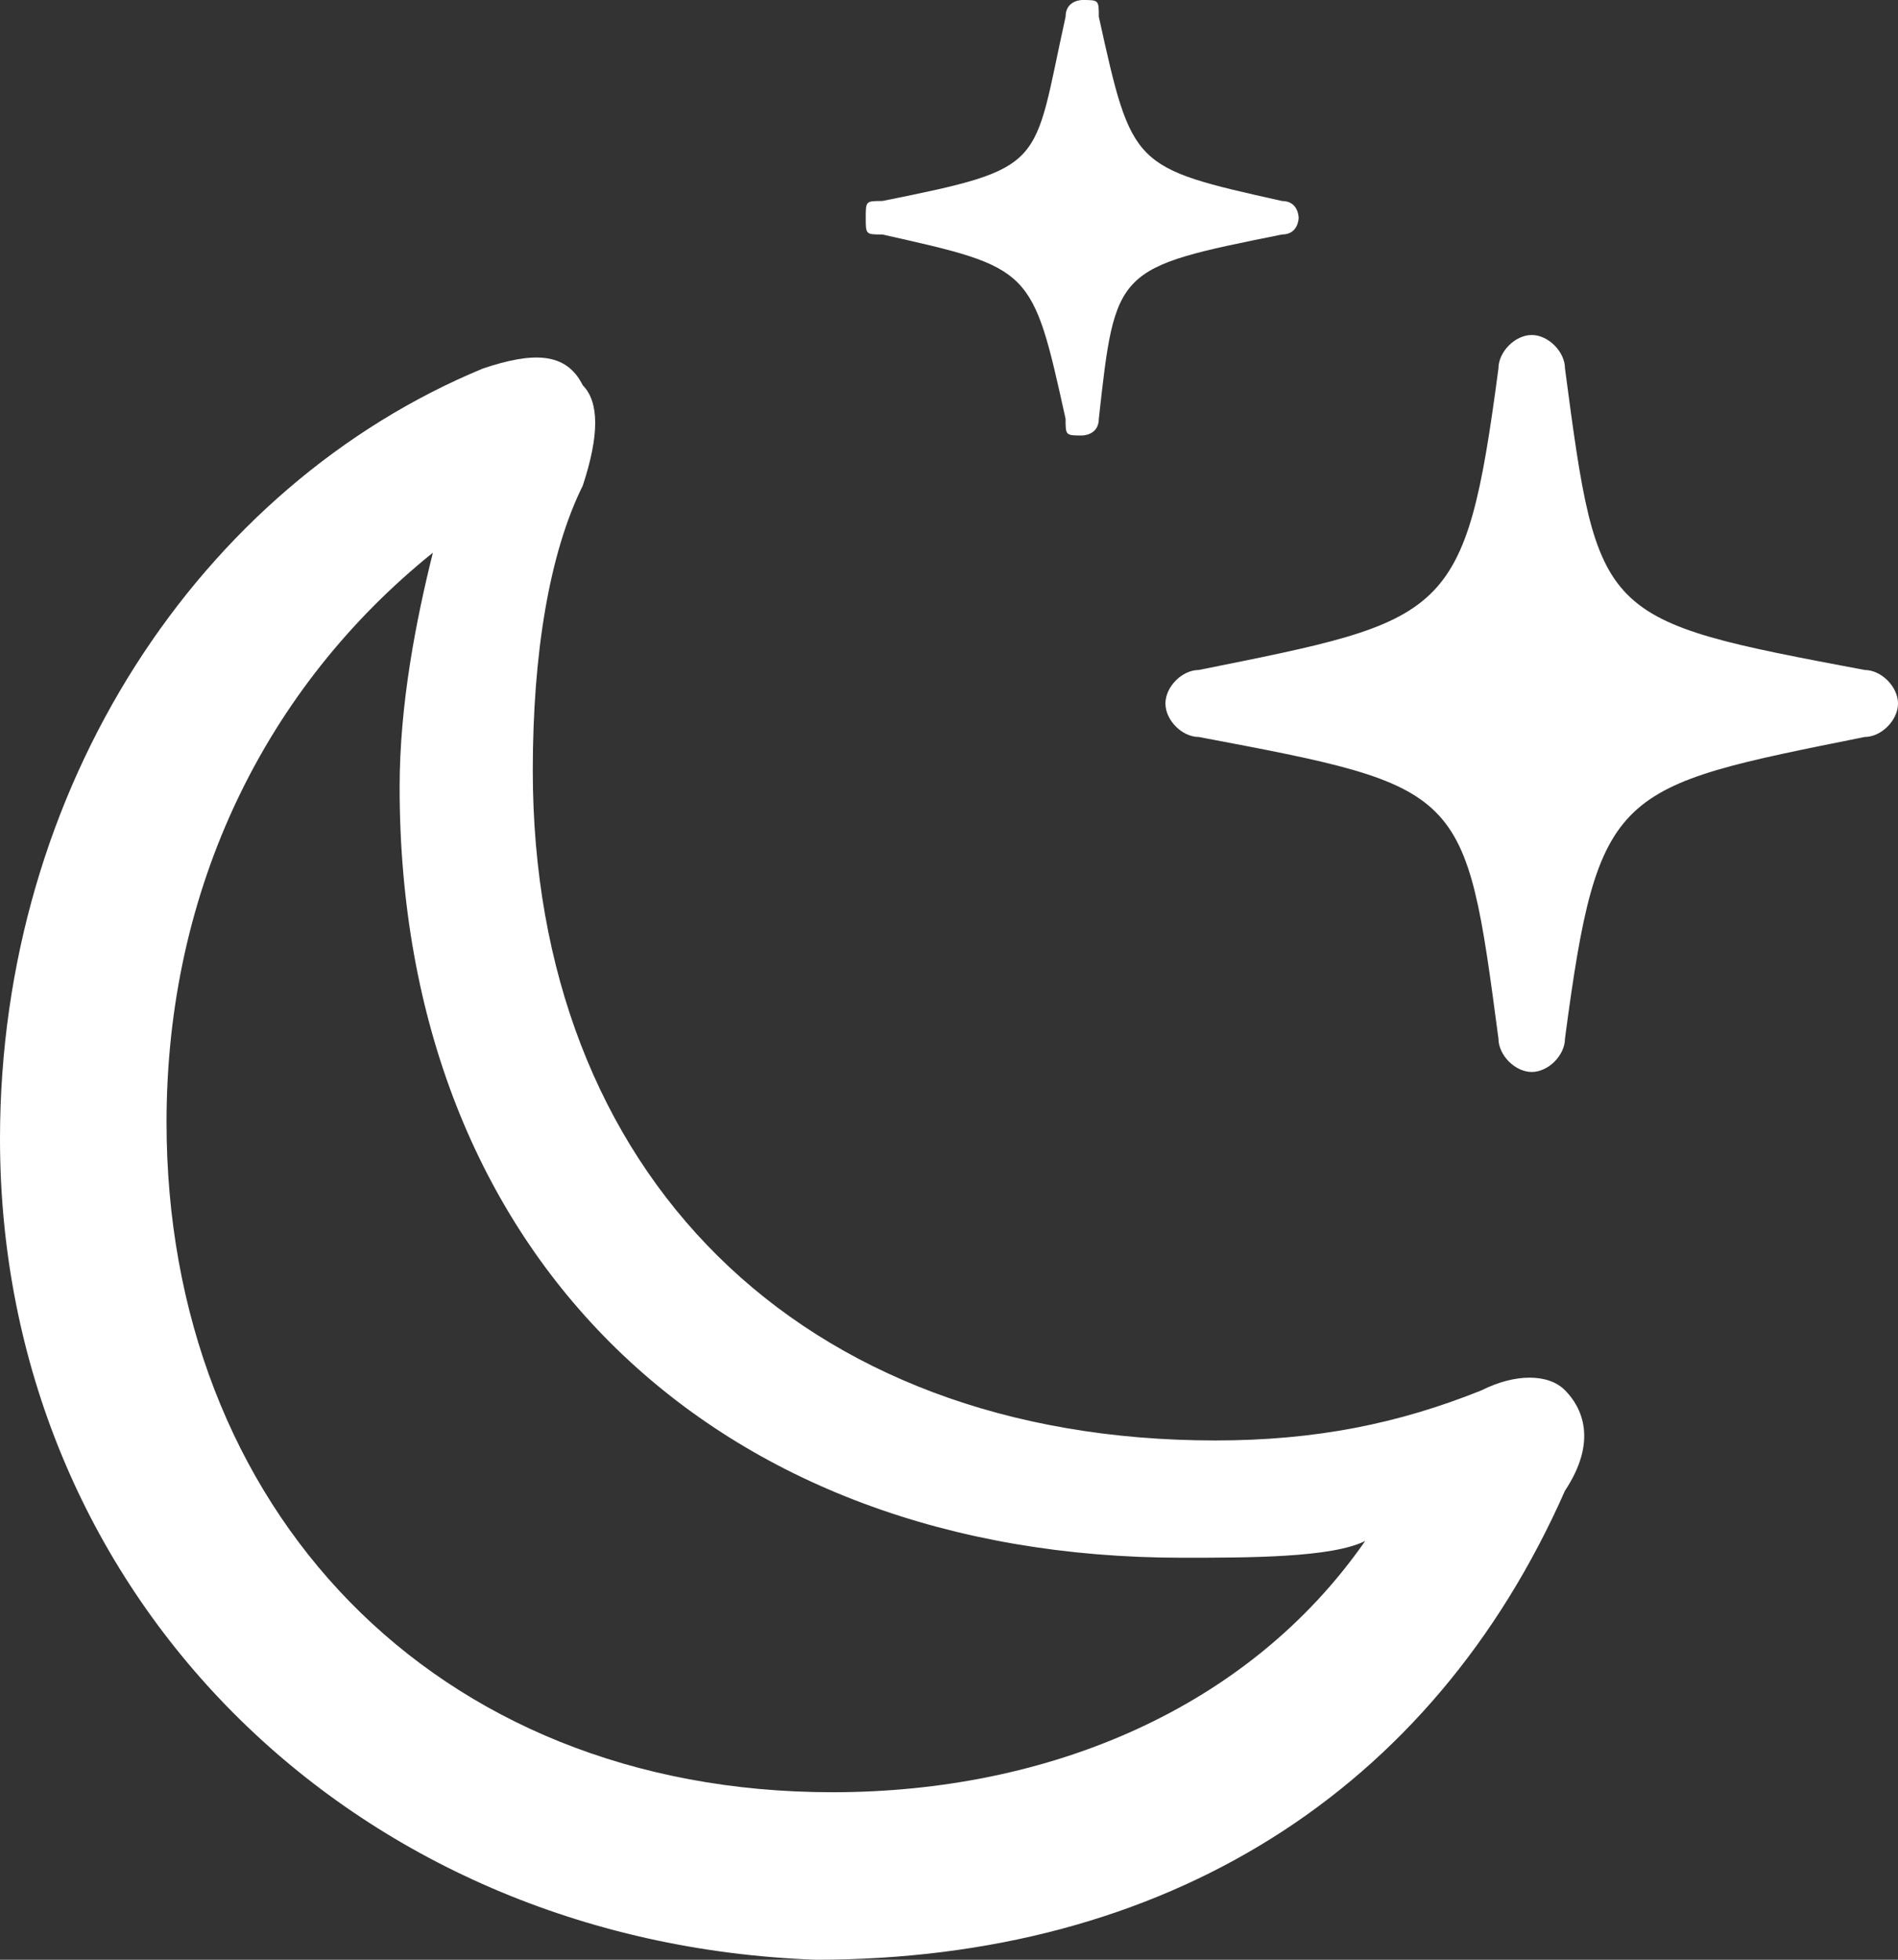 <svg width="31" height="32" fill="none" xmlns="http://www.w3.org/2000/svg"><rect width="100%" height="100%" fill="#333333" stroke="none"/><path d="M0 18.598c0-5.743 3.263-10.666 7.886-12.58.816-.274 1.36-.274 1.632.273.271.273.271.82 0 1.64-.544 1.095-.816 2.736-.816 4.65 0 6.564 4.35 10.94 11.149 10.94 1.632 0 2.991-.273 4.35-.82.545-.274 1.088-.274 1.36 0 .272.273.544.82 0 1.64C23.386 29.266 19.035 32 13.325 32 5.71 31.727 0 25.983 0 18.598Zm22.298 6.564c-.544.274-1.903.274-2.991.274-7.614 0-12.78-4.923-12.78-12.581 0-1.368.271-2.735.543-3.83-2.72 2.189-4.35 5.47-4.35 9.3 0 6.29 4.35 10.94 10.877 10.94 3.535 0 6.798-1.368 8.701-4.103ZM17.404 6.838c-.544-2.462-.544-2.462-2.992-3.009-.272 0-.272 0-.272-.273 0-.274 0-.274.272-.274 2.72-.547 2.448-.547 2.992-3.008 0-.274.271-.274.271-.274.272 0 .272 0 .272.274.544 2.461.544 2.461 2.992 3.008.272 0 .272.274.272.274s0 .273-.272.273c-2.72.547-2.72.547-2.992 3.009 0 .273-.272.273-.272.273-.271 0-.271 0-.271-.273Zm7.07 10.12c-.544-4.103-.544-4.103-4.895-4.924-.272 0-.544-.273-.544-.547 0-.273.272-.547.544-.547 4.079-.82 4.35-.82 4.895-4.923 0-.273.272-.547.544-.547.271 0 .543.274.543.547.544 4.103.544 4.103 4.895 4.923.272 0 .544.274.544.547 0 .274-.272.547-.544.547-4.079.82-4.35.82-4.895 4.923 0 .274-.271.547-.543.547s-.544-.273-.544-.547Z" fill="#fff"/></svg>